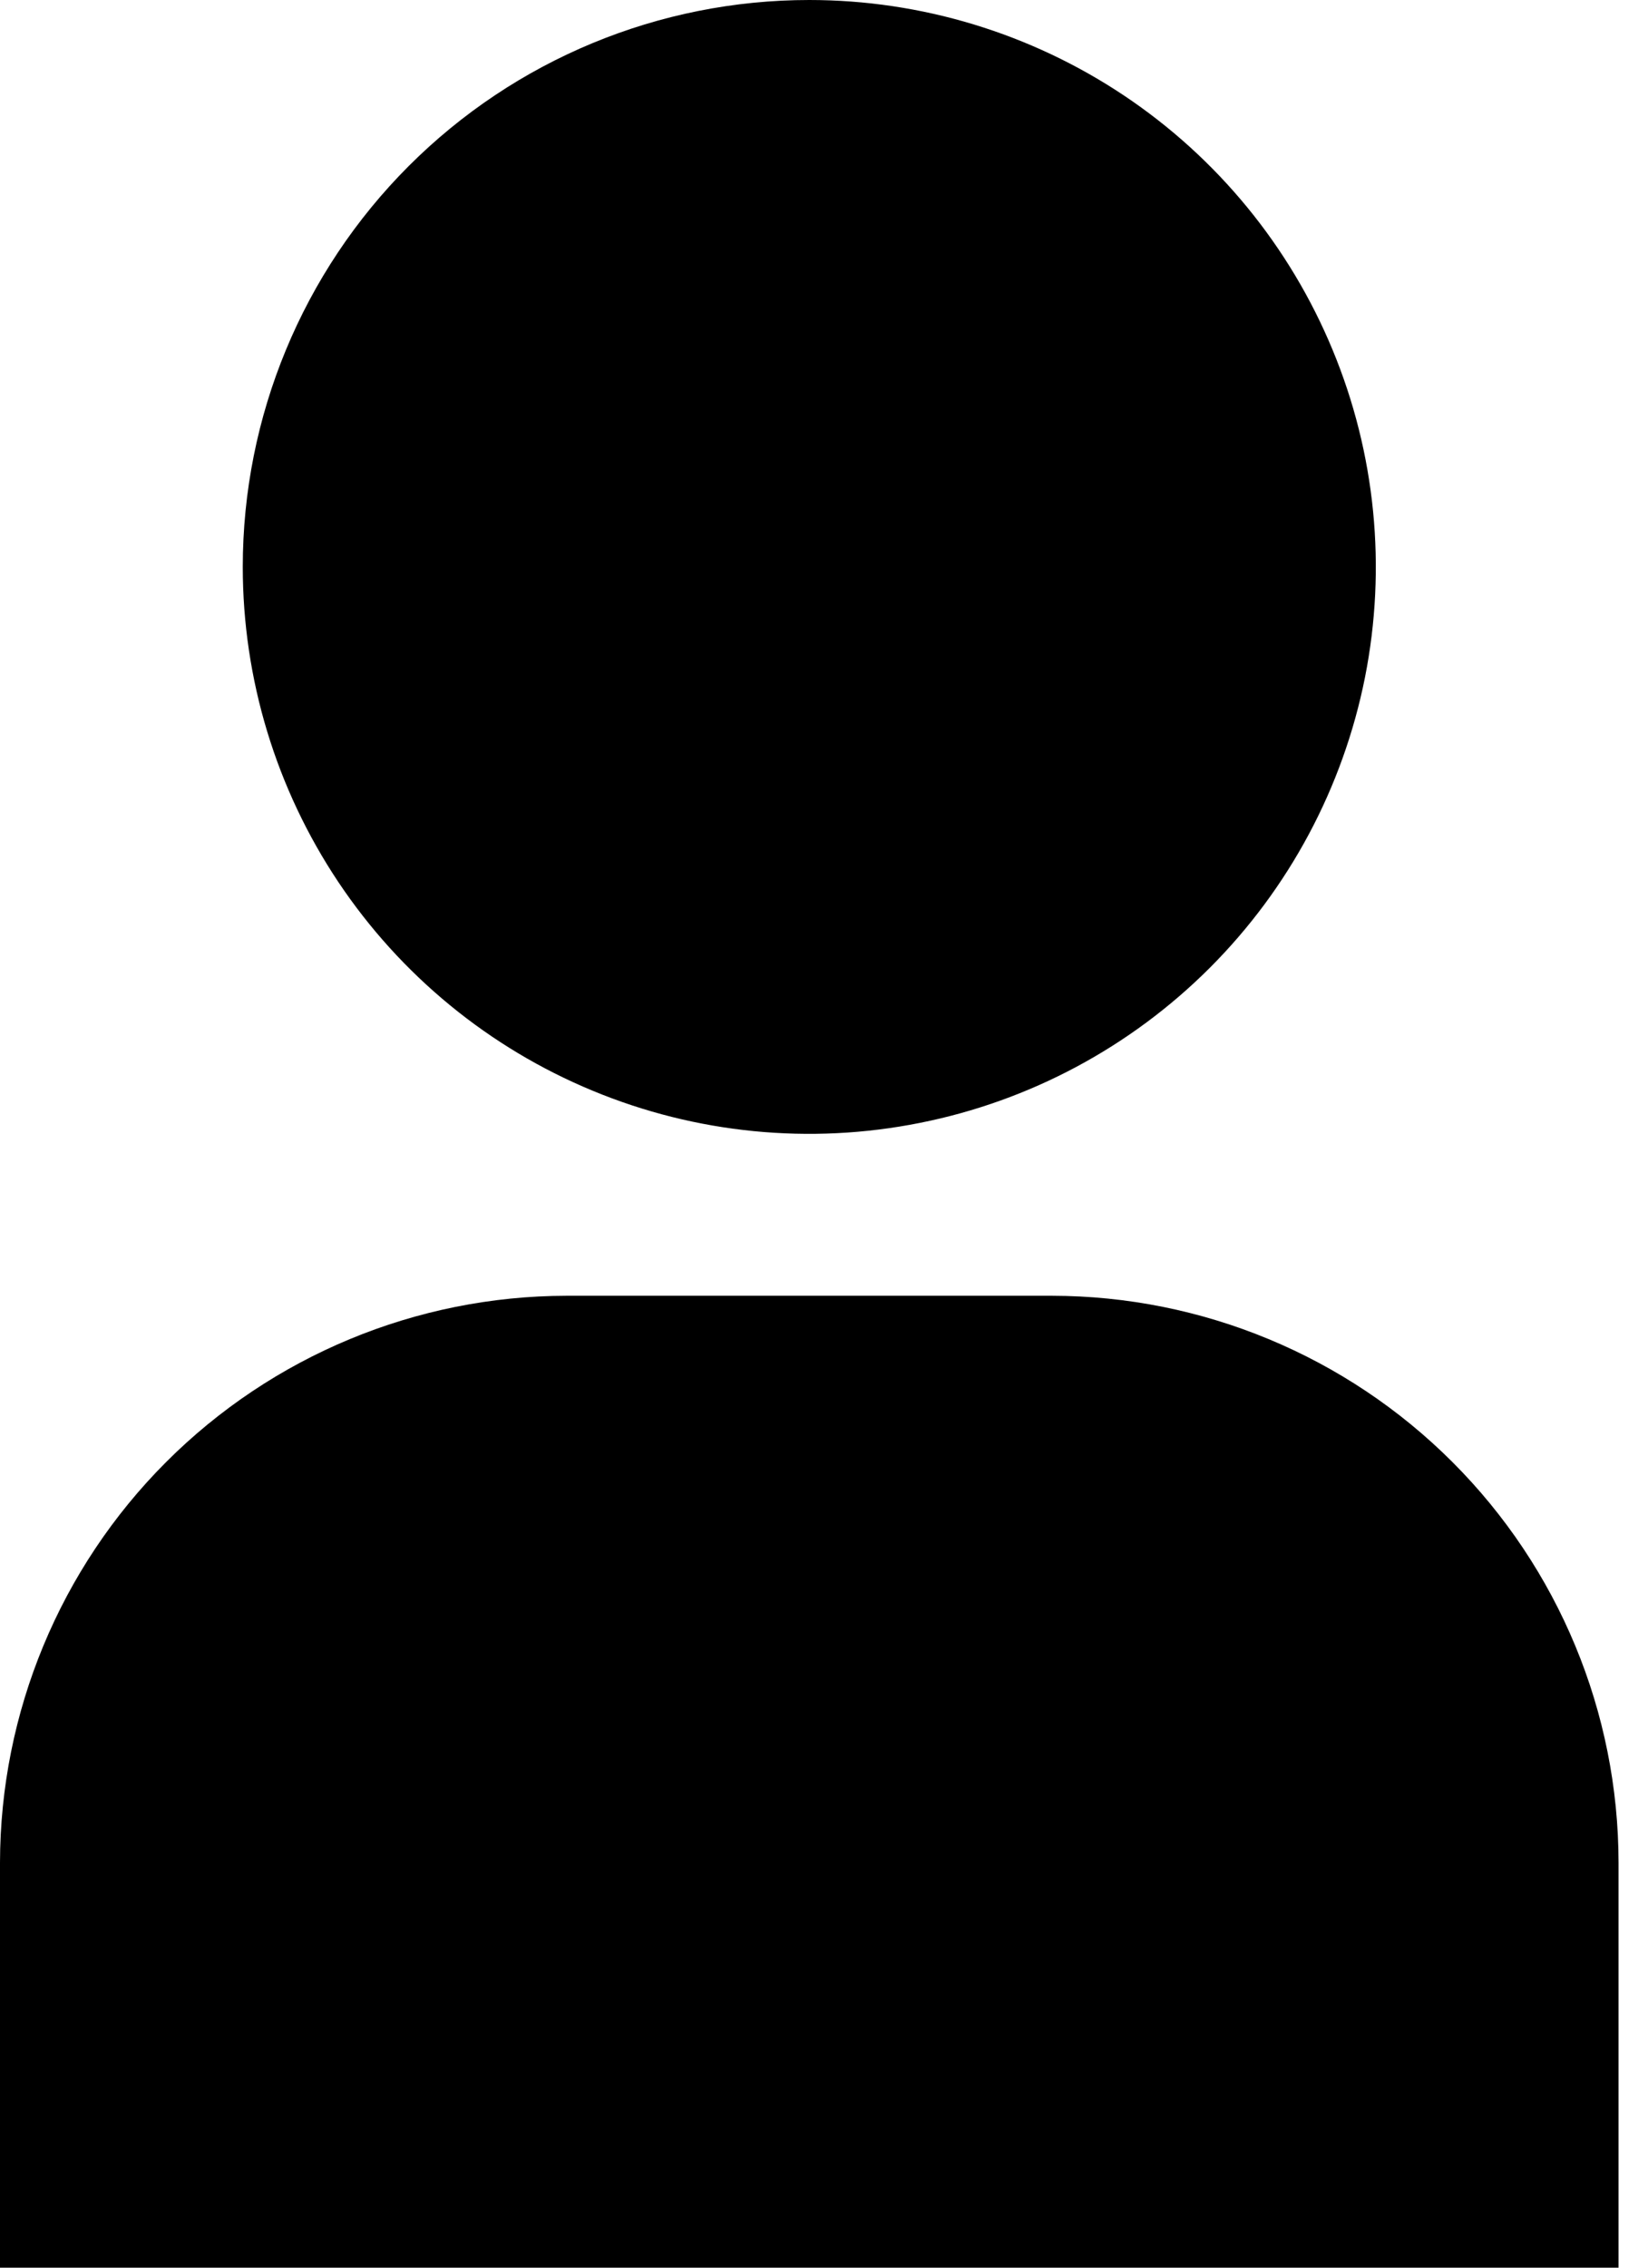 <svg width="16" height="22" viewBox="0 0 16 22" fill="none" xmlns="http://www.w3.org/2000/svg">
<path d="M0 22H15.714V18.071C15.713 16.613 15.133 15.215 14.101 14.184C13.07 13.153 11.672 12.573 10.214 12.571H5.5C4.042 12.573 2.644 13.153 1.613 14.184C0.582 15.215 0.002 16.613 0 18.071V22ZM2.357 5.5C2.357 6.588 2.68 7.651 3.284 8.556C3.888 9.46 4.747 10.165 5.752 10.581C6.757 10.998 7.863 11.107 8.93 10.894C9.997 10.682 10.977 10.158 11.746 9.389C12.515 8.62 13.039 7.64 13.252 6.573C13.464 5.506 13.355 4.4 12.938 3.395C12.522 2.39 11.817 1.531 10.913 0.927C10.008 0.323 8.945 0 7.857 0C6.398 0 5 0.579 3.968 1.611C2.937 2.642 2.357 4.041 2.357 5.5V5.5Z" fill="black"/>
</svg>
